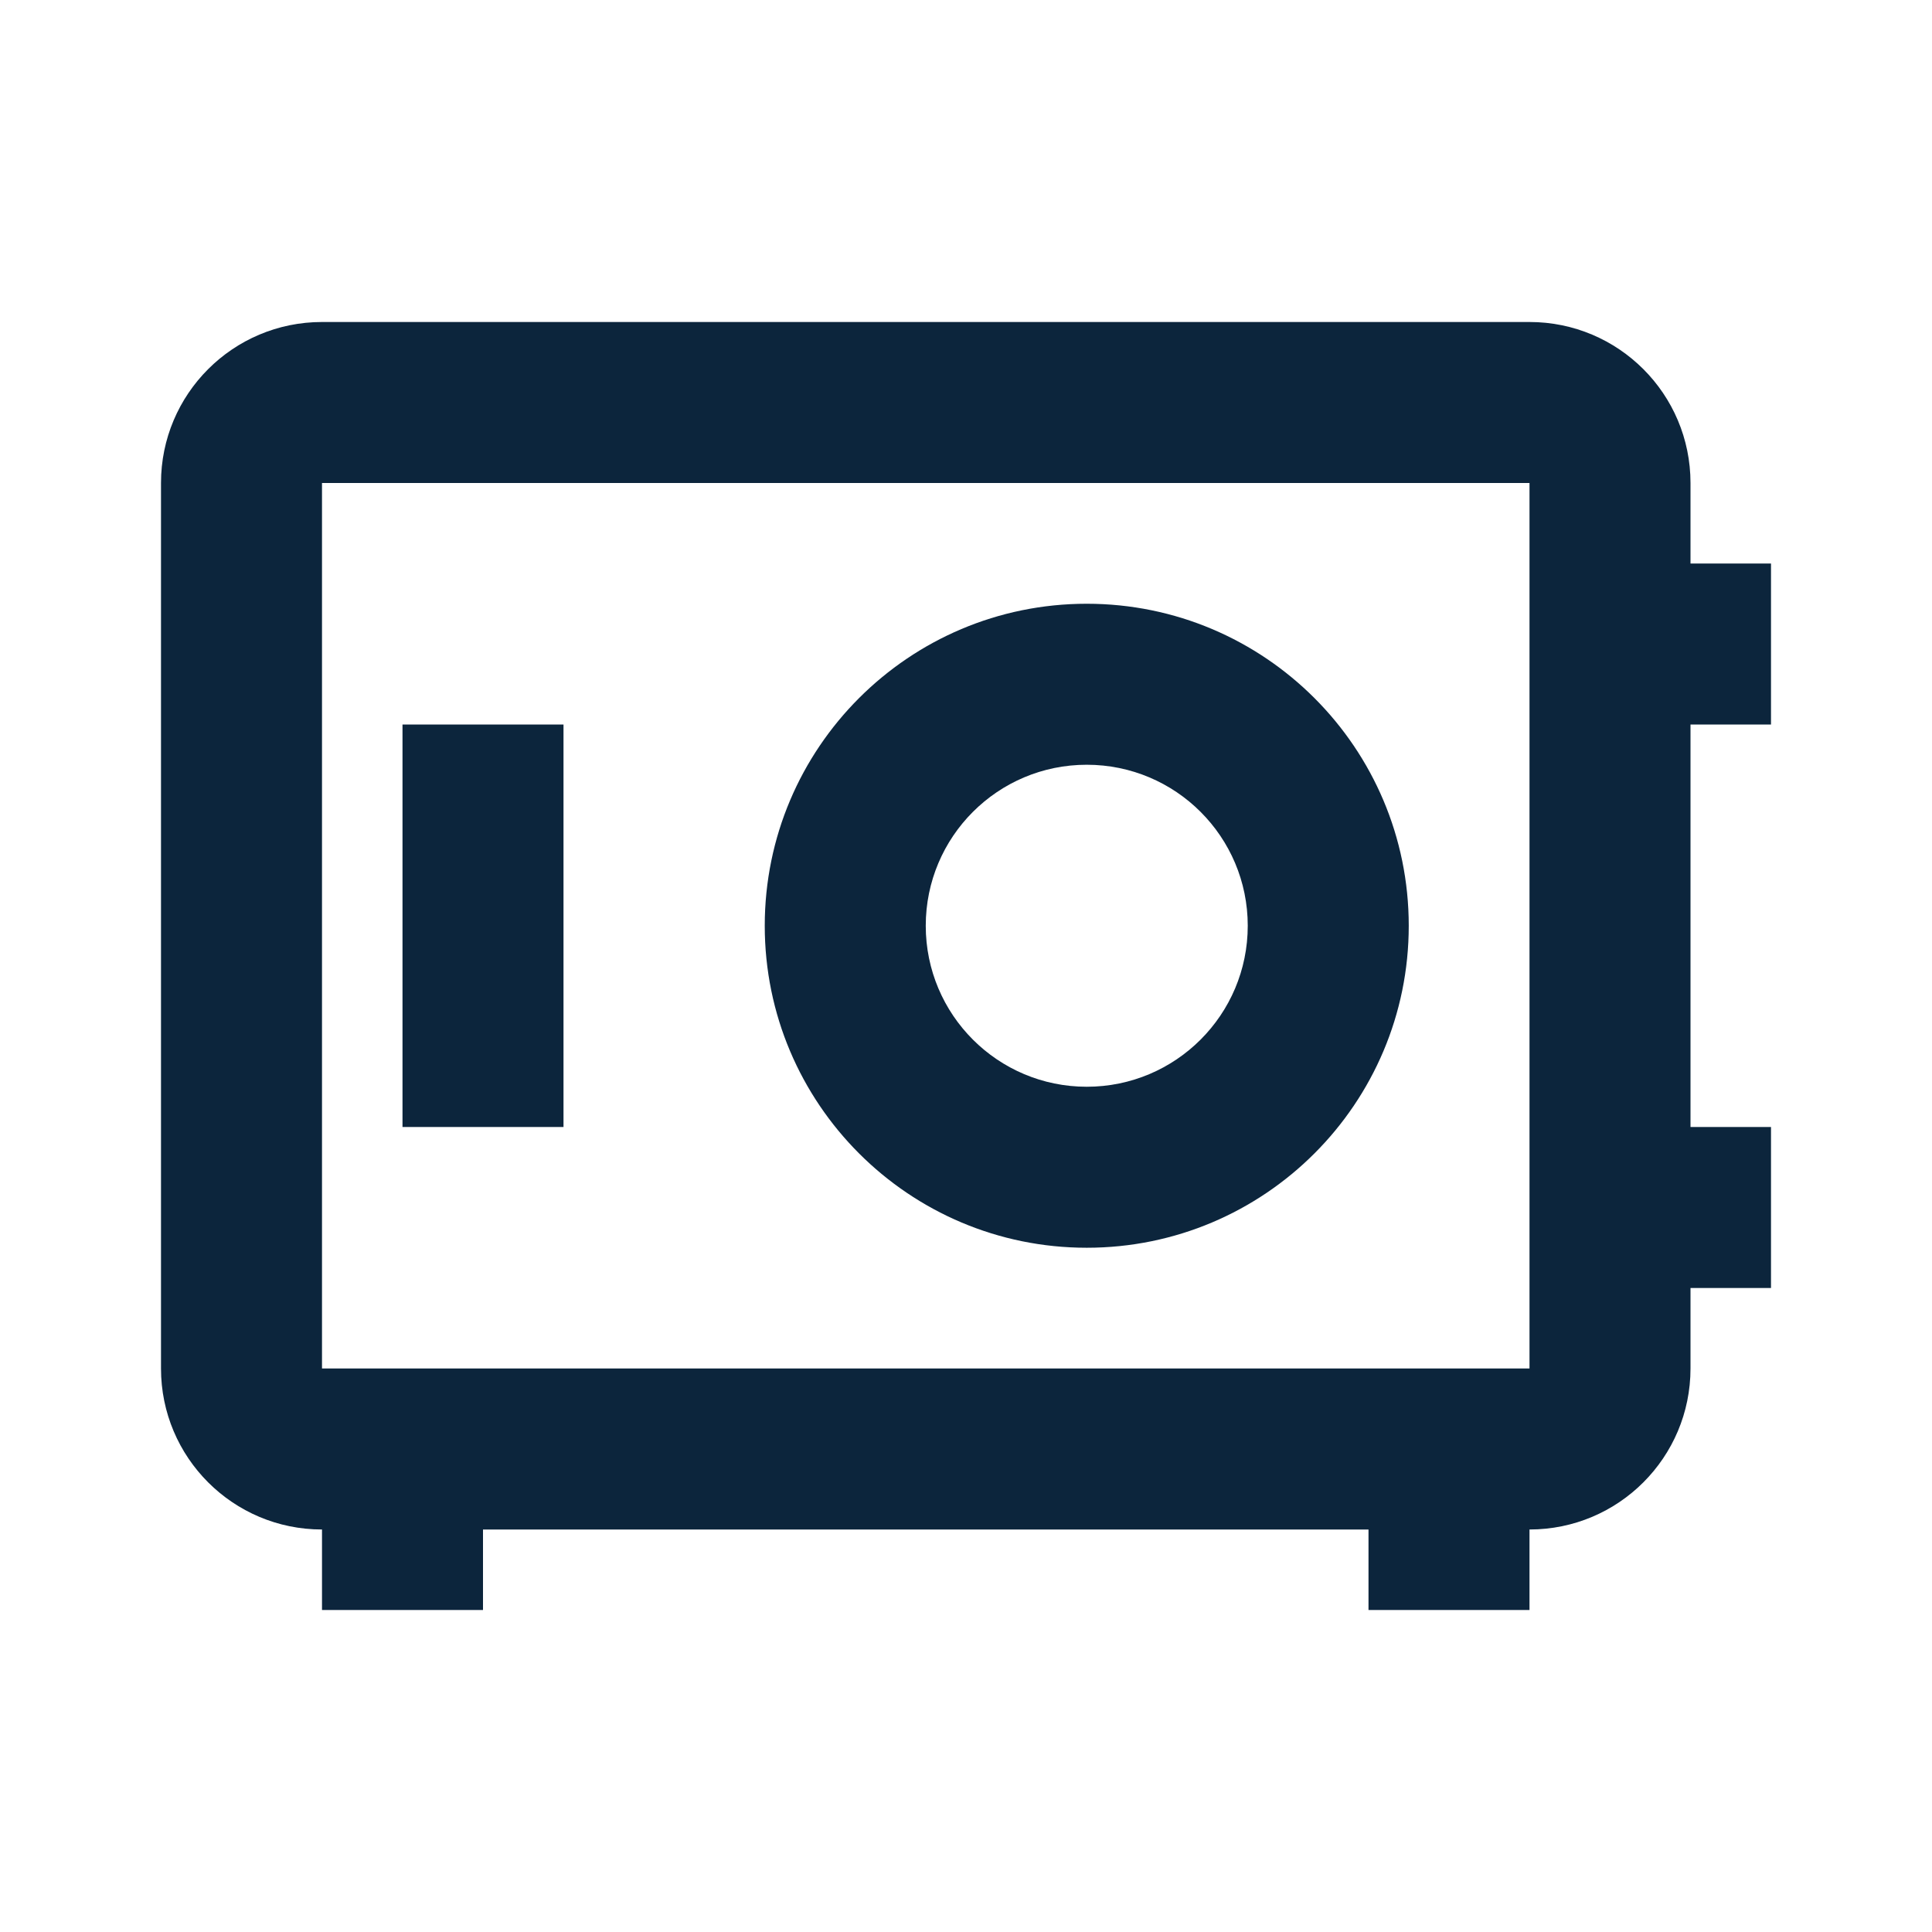 <svg width="24" height="24" viewBox="0 0 24 24" fill="none" xmlns="http://www.w3.org/2000/svg">
<path d="M4 4C2.895 4 2 4.895 2 6V17C2 18.105 2.895 19 4 19V20H6V19H17V20H19V19C20.105 19 21 18.105 21 17V16H22V14H21V9H22V7H21V6C21 4.895 20.105 4 19 4H4ZM4 6H19V17H4V6ZM13.5 7.5C11.291 7.5 9.5 9.291 9.5 11.5C9.5 13.709 11.291 15.5 13.5 15.5C15.709 15.5 17.5 13.709 17.5 11.5C17.5 9.291 15.709 7.5 13.5 7.5ZM5 9V14H7V9H5ZM13.5 9.5C14.605 9.5 15.5 10.395 15.5 11.5C15.5 12.605 14.605 13.5 13.5 13.5C12.395 13.5 11.5 12.605 11.5 11.5C11.5 10.395 12.395 9.5 13.5 9.5Z" fill="#0C253C"/>
</svg>
